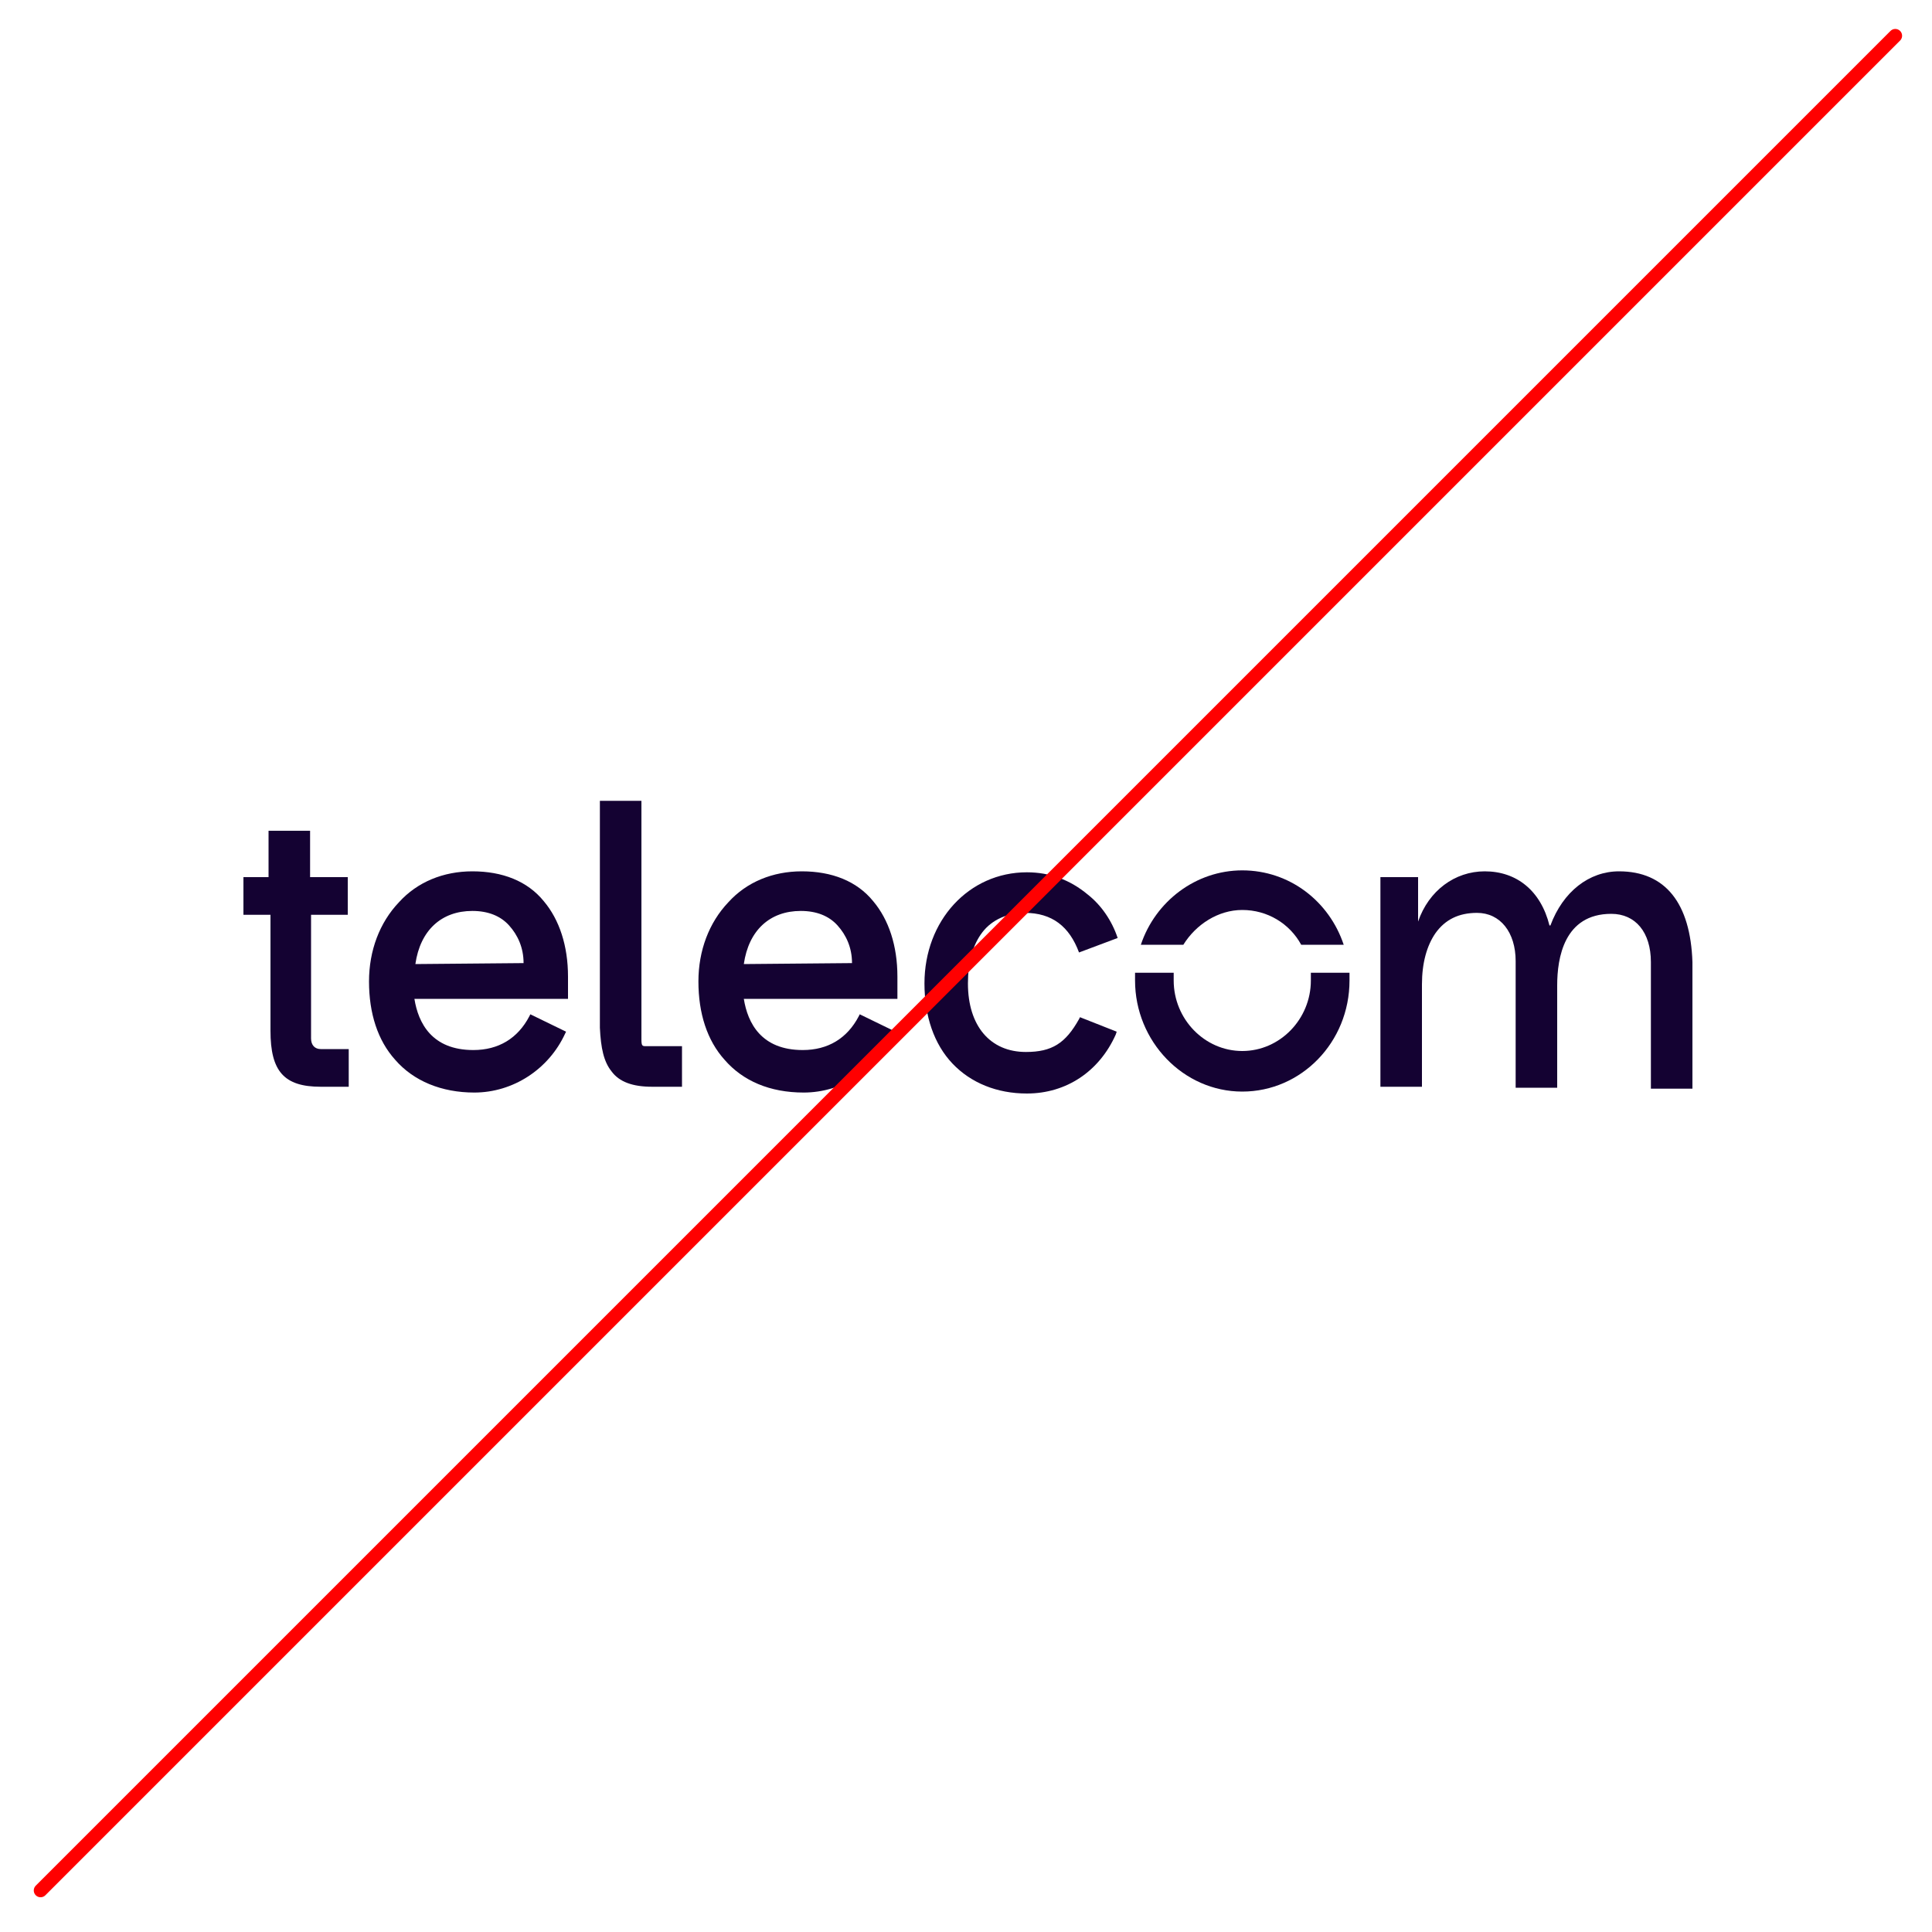 <?xml version="1.0" encoding="utf-8"?>
<!-- Generator: Adobe Illustrator 26.5.0, SVG Export Plug-In . SVG Version: 6.00 Build 0)  -->
<svg version="1.1" id="Layer_1" xmlns="http://www.w3.org/2000/svg" xmlns:xlink="http://www.w3.org/1999/xlink" x="0px" y="0px"
	 viewBox="0 0 200 200" style="enable-background:new 0 0 200 200;" xml:space="preserve">
<style type="text/css">
	.st0{fill:#140232;}
	.st1{fill:none;stroke:#FF0000;stroke-width:1.407;stroke-linecap:round;stroke-linejoin:round;}
</style>
<g>
	<path class="st0" d="M28,106.7c0,4.2,1.4,5.8,5.2,5.8h2.9v-3.9h-2.9c-0.6,0-1-0.4-1-1.1V94.7H36v-3.9h-3.9V86h-4.3v4.8h-2.6v3.9H28
		V106.7z"/>
	<path class="st0" d="M63.3,110.9c0.8,1.1,2.2,1.6,4.2,1.6h3.1v-4.2h-3.7c-0.4,0-0.5,0-0.5-0.7V82.9h-4.3v23.5
		C62.2,108.5,62.5,109.9,63.3,110.9"/>
	<path class="st0" d="M83.2,113.1c4,0,7.7-2.4,9.4-6.1l0.1-0.2L89,105l-0.1,0.2c-1.2,2.3-3.2,3.5-5.8,3.5c-4.3,0-5.7-2.8-6.1-5.3
		h15.9v-2.3c0-3.2-0.9-5.9-2.5-7.8c-1.7-2.1-4.3-3.1-7.4-3.1c-3,0-5.7,1.1-7.6,3.2c-2,2.1-3.1,5-3.1,8.2c0,3.3,0.9,6.1,2.7,8.1
		C76.9,111.9,79.7,113.1,83.2,113.1 M77,99.8c0.5-3.5,2.7-5.5,5.9-5.5c1.6,0,2.9,0.5,3.8,1.5s1.5,2.3,1.5,3.9L77,99.8L77,99.8z"/>
	<path class="st0" d="M49.1,113.1c4,0,7.7-2.4,9.4-6.1l0.1-0.2l-3.7-1.8l-0.1,0.2c-1.2,2.3-3.2,3.5-5.8,3.5c-4.3,0-5.7-2.8-6.1-5.3
		h15.9v-2.3c0-3.2-0.9-5.9-2.5-7.8c-1.7-2.1-4.3-3.1-7.4-3.1c-3,0-5.7,1.1-7.6,3.2c-2,2.1-3.1,5-3.1,8.2c0,3.3,0.9,6.1,2.7,8.1
		C42.8,111.9,45.7,113.1,49.1,113.1 M43,99.8c0.5-3.5,2.7-5.5,5.9-5.5c1.6,0,2.9,0.5,3.8,1.5c0.9,1,1.5,2.3,1.5,3.9L43,99.8L43,99.8
		z"/>
	<path class="st0" d="M167.6,90.2c-3.1,0-5.8,2.1-7.1,5.6h-0.1c-0.9-3.6-3.4-5.6-6.7-5.6c-3.1,0-5.8,2-6.9,5.2v-4.6h-3.9v21.7h4.3
		v-10.6c0-2.2,0.5-4,1.4-5.3c1-1.4,2.4-2.1,4.3-2.1c2.4,0,4,2,4,5v13.1h4.3V102c0-2.8,0.7-7.4,5.6-7.4c2.5,0,4.1,1.9,4.1,5v13.1h4.3
		V99.6C175,93.5,172.4,90.2,167.6,90.2"/>
	<path class="st0" d="M115.7,97.1c-0.6-1.8-1.7-3.4-3.1-4.5c-1.8-1.5-3.9-2.3-6.3-2.3c-6,0-10.6,5-10.6,11.5c0,3.4,1,6.3,2.9,8.3
		s4.6,3.1,7.7,3.1c4.1,0,7.5-2.3,9.2-6.1l0.1-0.3l-3.8-1.5l-0.1,0.2c-1.4,2.5-2.8,3.4-5.5,3.4c-3.7,0-6-2.7-6-7.1
		c0-2.2,0.5-4,1.5-5.3s2.6-2,4.4-2c2.8,0,4.6,1.4,5.6,4.1L115.7,97.1z"/>
	<path class="st0" d="M135.7,101.5c0,4-3.2,7.3-7.1,7.3c-3.9,0-7.1-3.3-7.1-7.3c0-0.3,0-0.6,0-0.8h-4c0,0.3,0,0.5,0,0.8
		c0,6.3,5,11.5,11.1,11.5c6.1,0,11.1-5.1,11.1-11.5c0-0.3,0-0.5,0-0.8h-4C135.7,101,135.7,101.3,135.7,101.5"/>
	<path class="st0" d="M128.6,94.2c2.6,0,4.9,1.4,6.1,3.6h4.4c-1.5-4.5-5.6-7.7-10.5-7.7c-4.8,0-9,3.2-10.5,7.7h4.4
		C123.8,95.7,126.1,94.2,128.6,94.2"/>
</g>
<line class="st1" x1="196.2" y1="3.7" x2="4.2" y2="195.7"/>
</svg>
